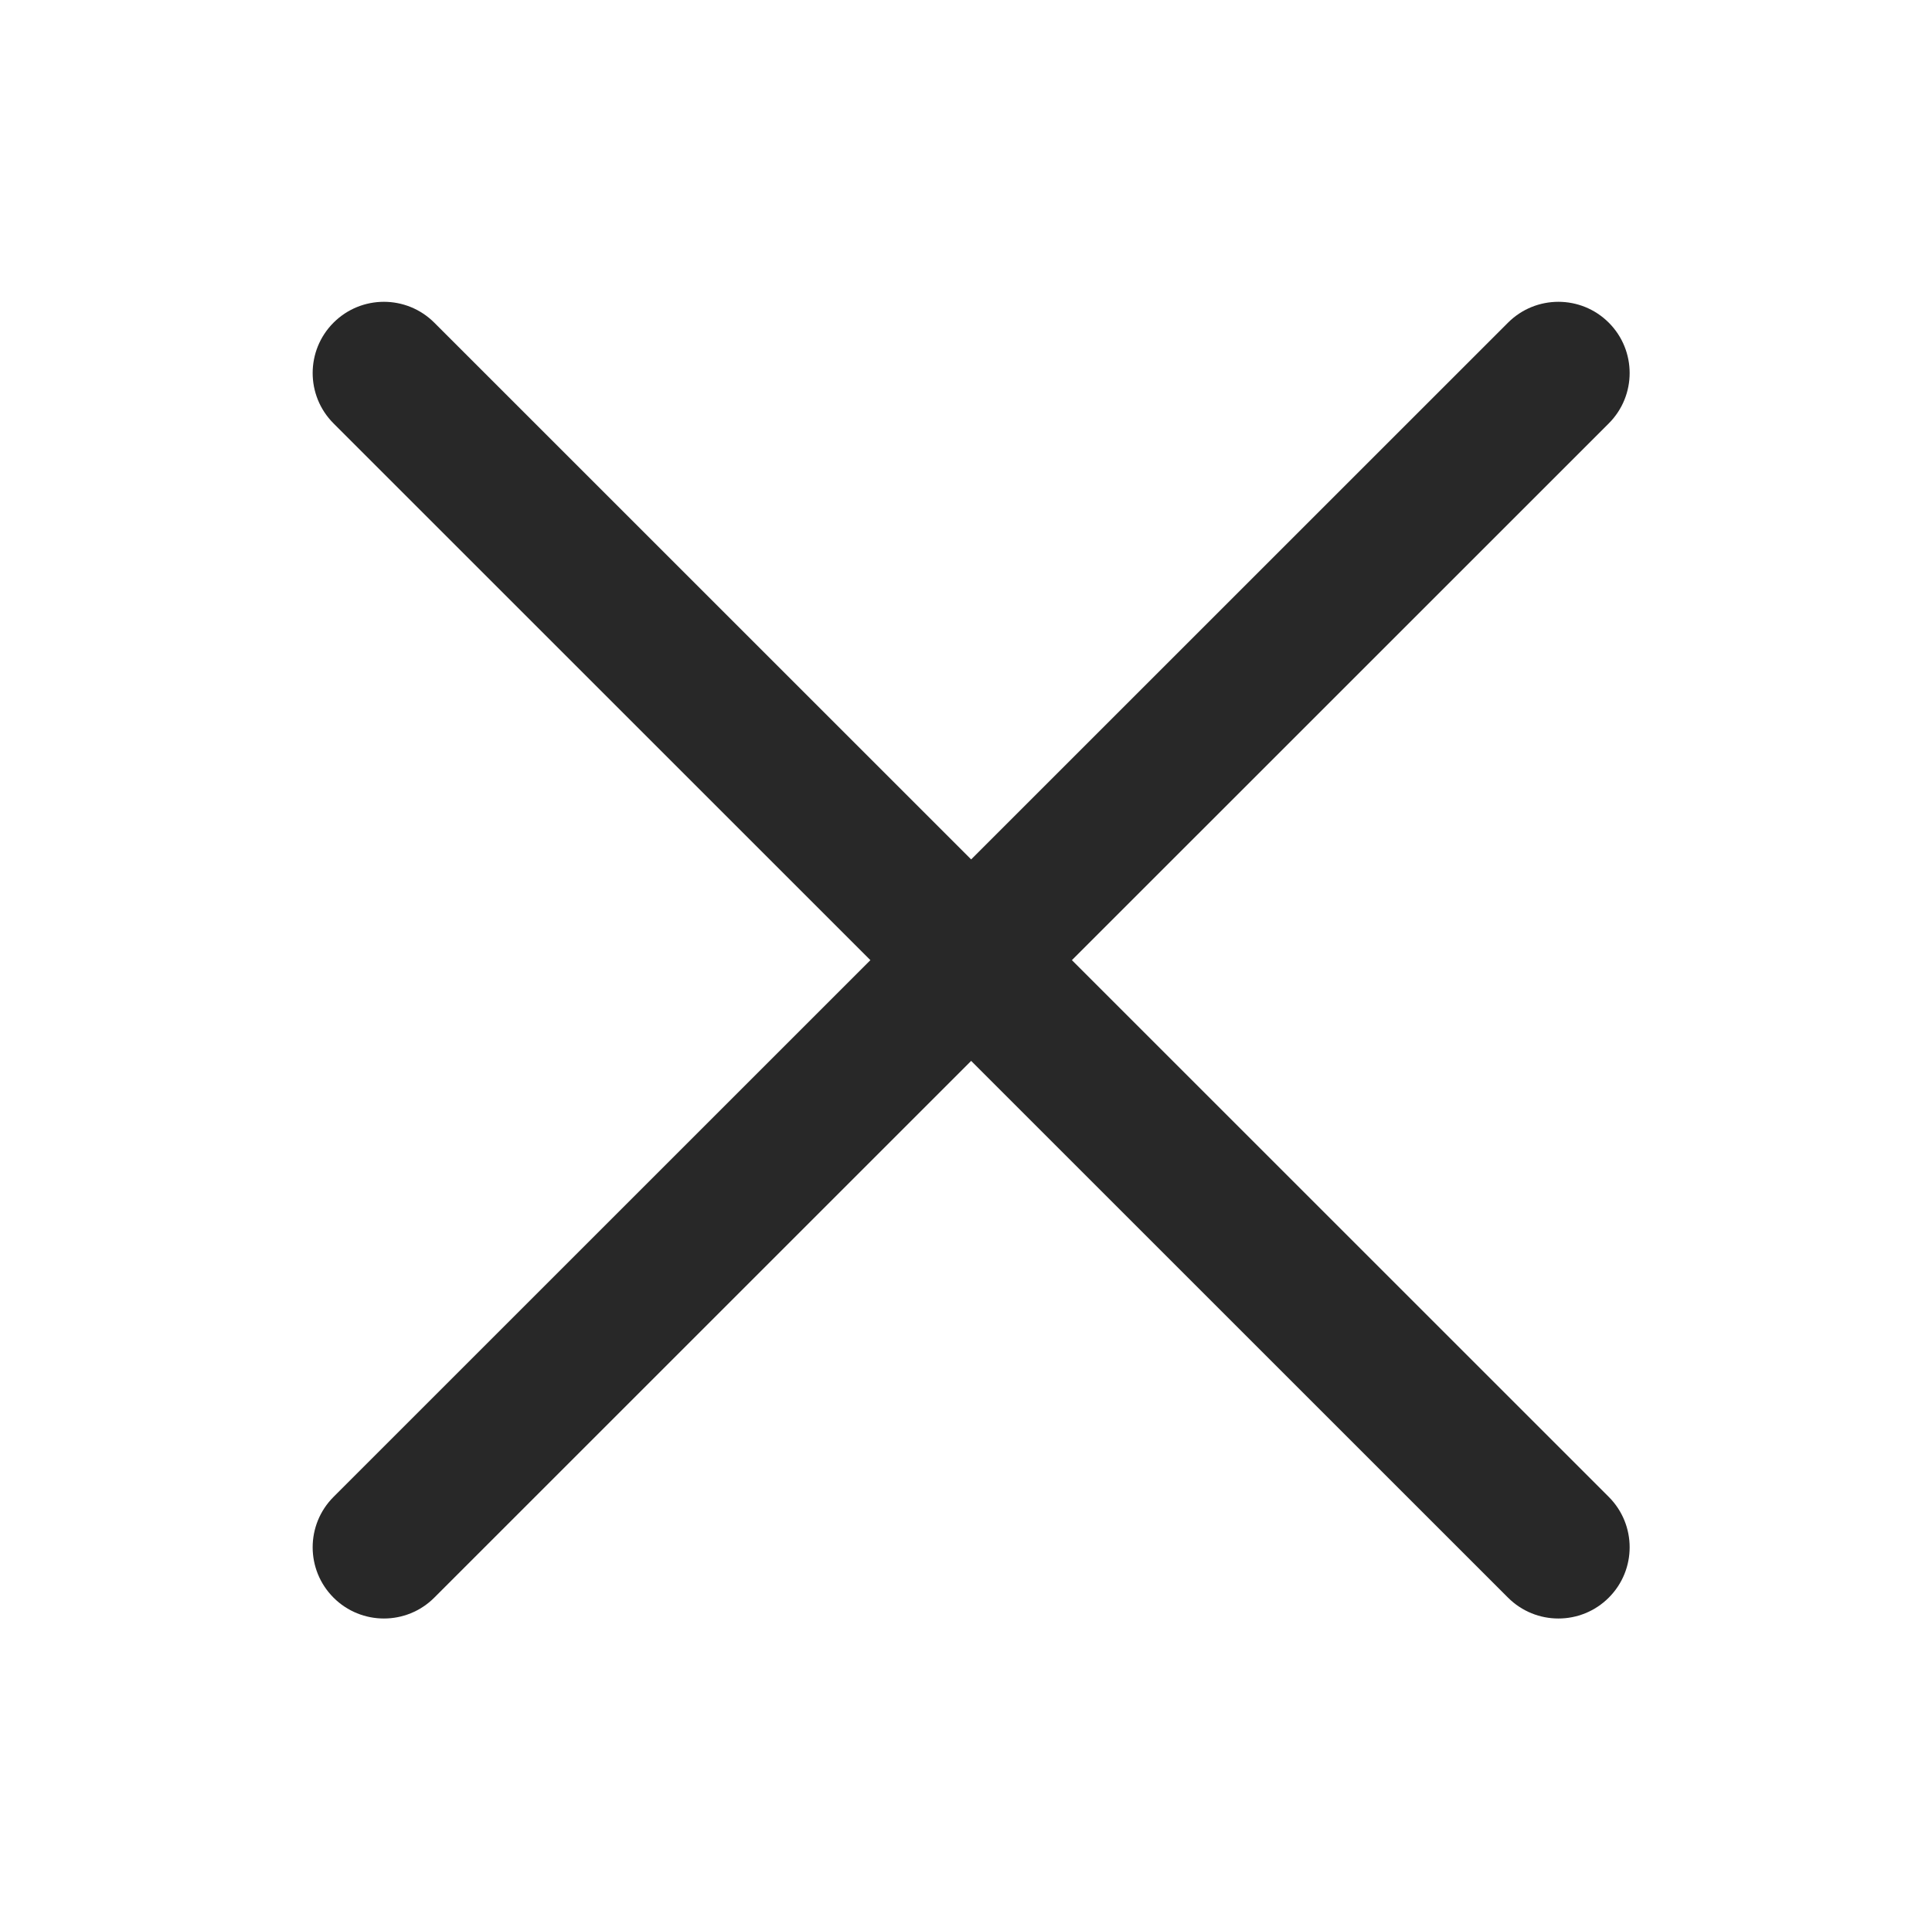 <?xml version="1.0" standalone="no"?><!DOCTYPE svg PUBLIC "-//W3C//DTD SVG 1.1//EN" "http://www.w3.org/Graphics/SVG/1.1/DTD/svg11.dtd"><svg t="1546500870315" class="icon" style="" viewBox="0 0 1030 1024" version="1.1" xmlns="http://www.w3.org/2000/svg" p-id="2758" xmlns:xlink="http://www.w3.org/1999/xlink" width="32.188" height="32"><defs><style type="text/css"></style></defs><path d="M-2.3e-05 602.977 8.211 606.682-2.3e-05 602.977Z" p-id="2759" fill="#282828"></path><path d="M857.686 798.223 571.461 511.999 857.685 225.776c7.417-7.418 11.124-17.137 11.124-26.859 0-9.721-3.707-19.441-11.124-26.858-14.833-14.833-38.883-14.833-53.716 0L517.746 458.283 231.523 172.06c-14.834-14.833-38.882-14.833-53.715 0-14.834 14.834-14.834 38.883 0 53.716l286.224 286.223L177.806 798.223c-14.833 14.834-14.833 38.883 0 53.716 14.834 14.832 38.883 14.832 53.715 0l286.225-286.225 286.225 286.225c7.417 7.417 17.136 11.124 26.858 11.124s19.441-3.707 26.858-11.124C872.52 837.106 872.52 813.057 857.686 798.223z" p-id="2760" fill="#282828"></path></svg>